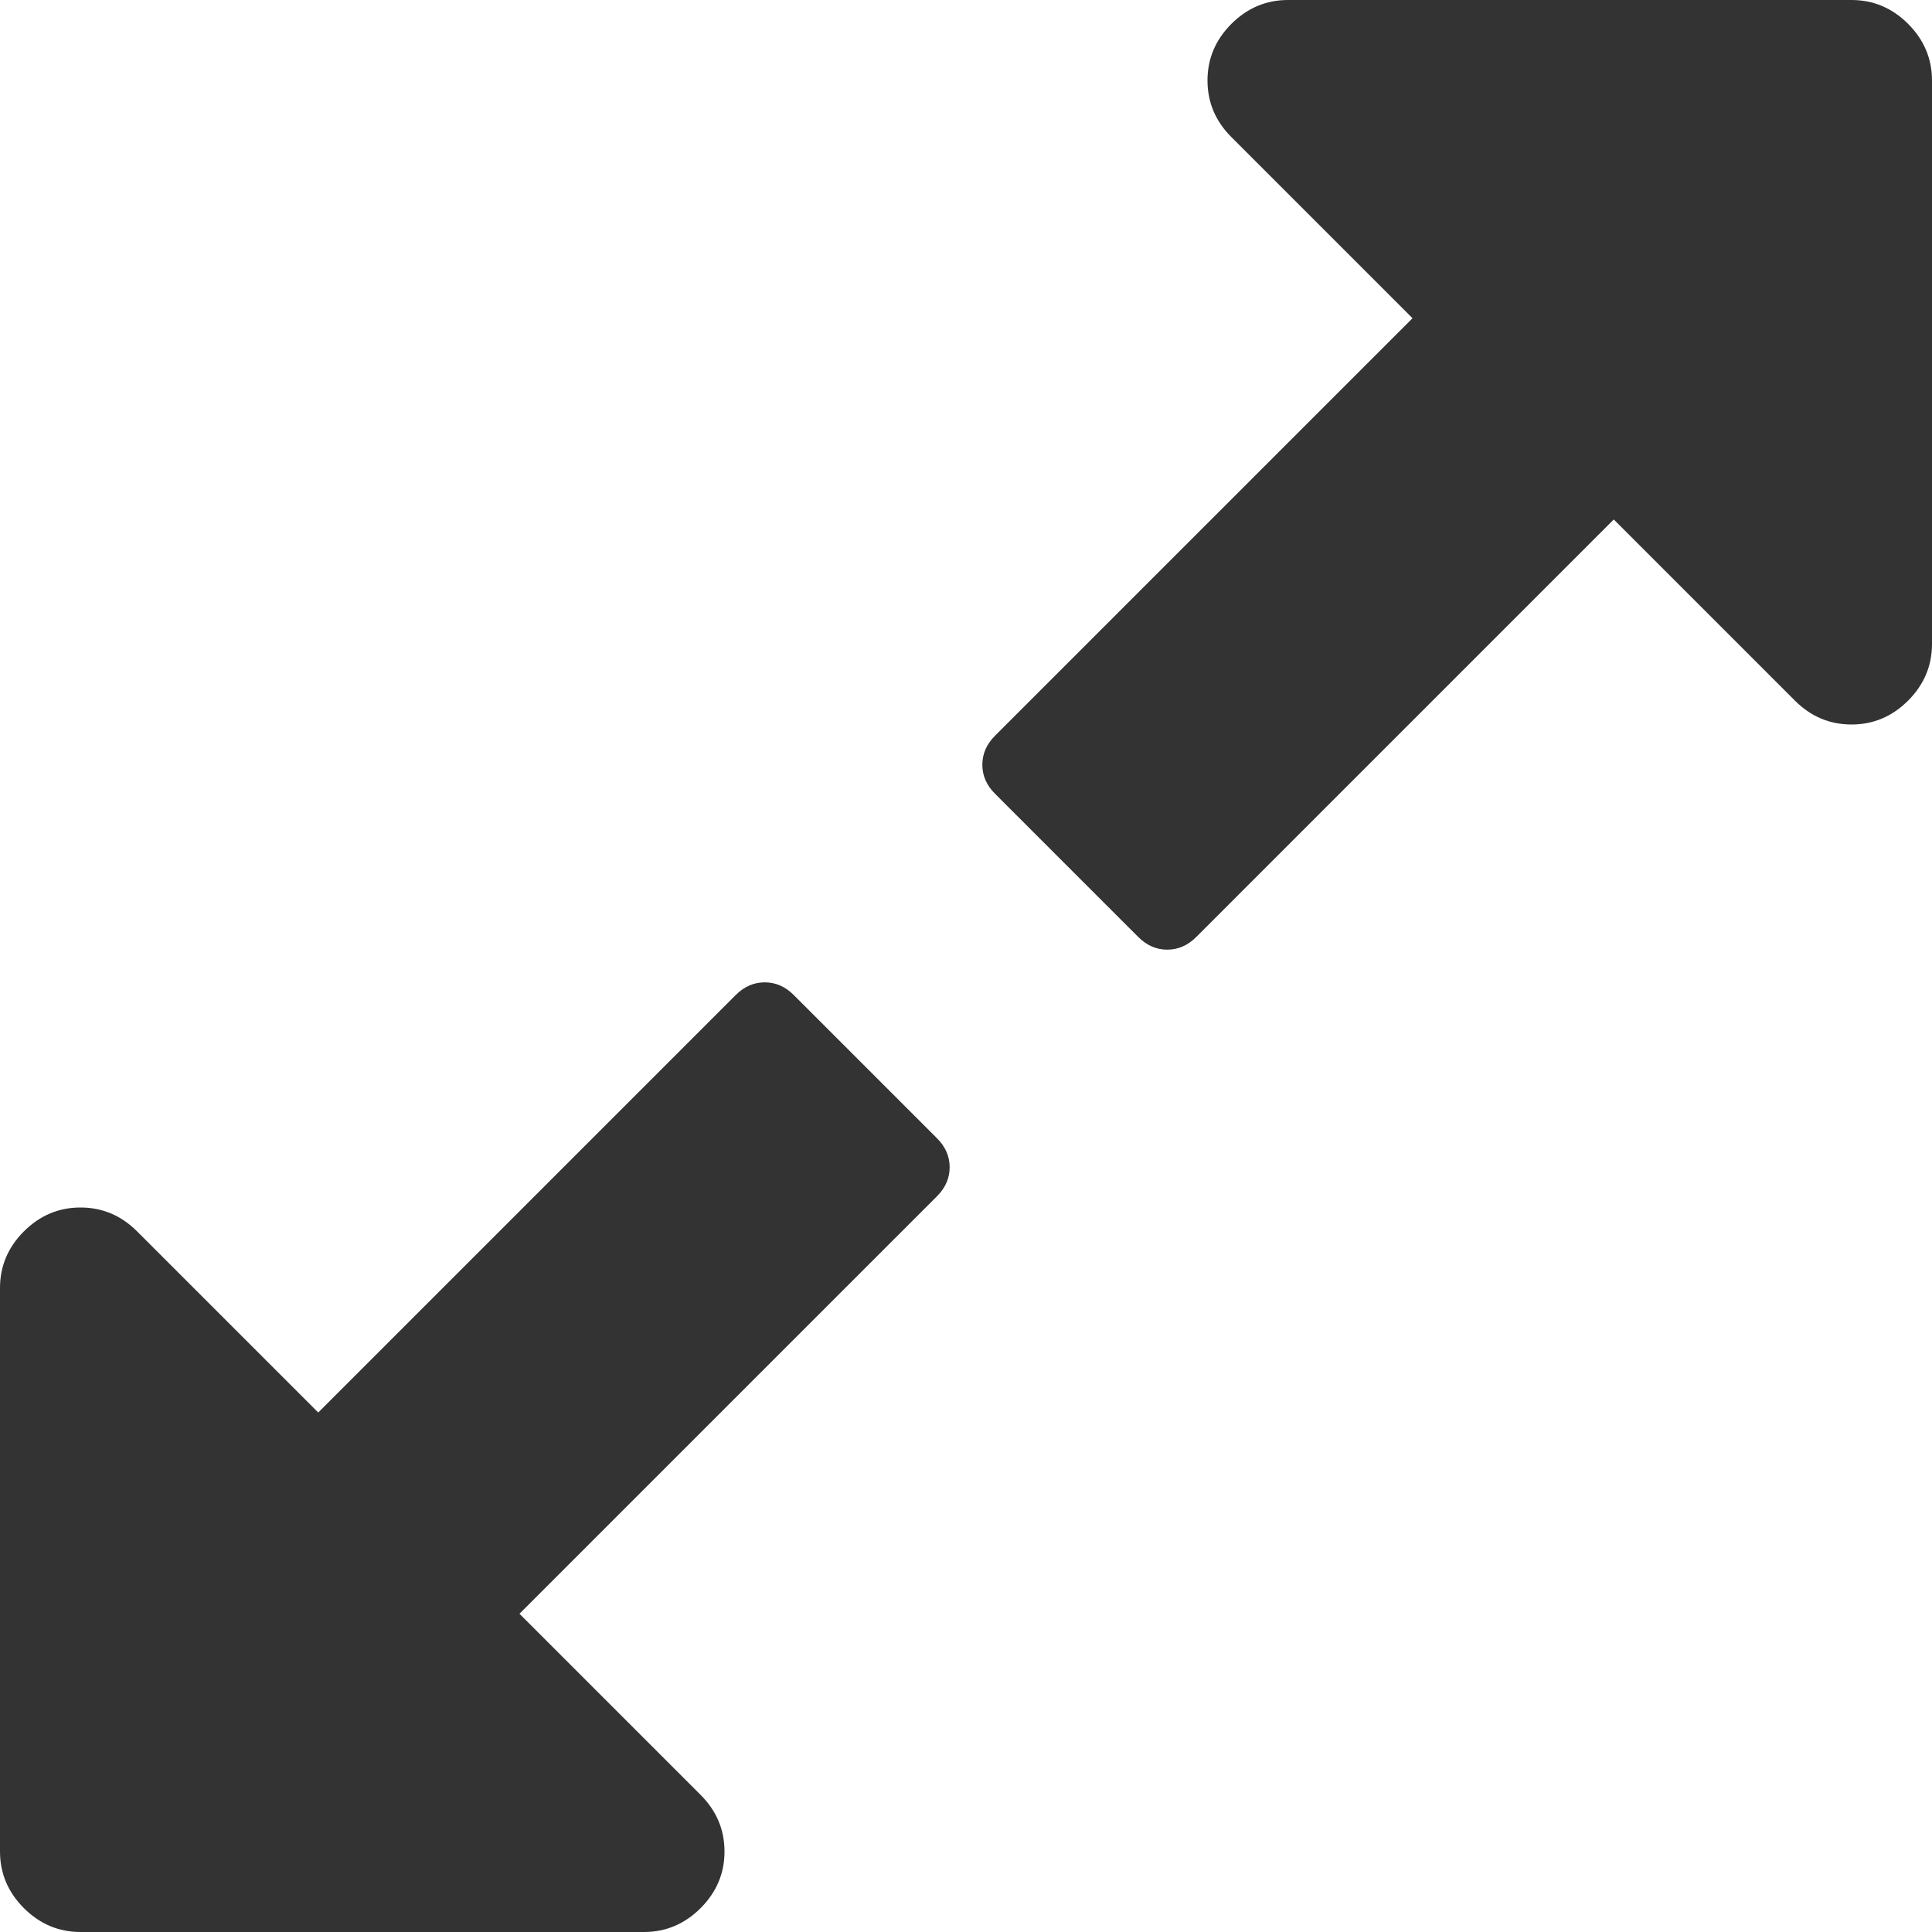﻿<?xml version="1.0" encoding="utf-8"?>
<svg version="1.1" xmlns:xlink="http://www.w3.org/1999/xlink" width="50px" height="50px" xmlns="http://www.w3.org/2000/svg">
  <g transform="matrix(1 0 0 1 -862 -402 )">
    <path d="M 24.251 29.46  C 24.468 29.677  24.577 29.926  24.577 30.208  C 24.577 30.49  24.468 30.74  24.251 30.957  L 13.444 41.764  L 18.132 46.452  C 18.544 46.864  18.75 47.352  18.75 47.917  C 18.75 48.481  18.544 48.969  18.132 49.382  C 17.719 49.794  17.231 50  16.667 50  L 2.083 50  C 1.519 50  1.031 49.794  0.618 49.382  C 0.206 48.969  0 48.481  0 47.917  L 0 33.333  C 0 32.769  0.206 32.281  0.618 31.868  C 1.031 31.456  1.519 31.25  2.083 31.25  C 2.648 31.25  3.136 31.456  3.548 31.868  L 8.236 36.556  L 19.043 25.749  C 19.26 25.532  19.51 25.423  19.792 25.423  C 20.074 25.423  20.323 25.532  20.54 25.749  L 24.251 29.46  Z M 49.382 0.618  C 49.794 1.031  50 1.519  50 2.083  L 50 16.667  C 50 17.231  49.794 17.719  49.382 18.132  C 48.969 18.544  48.481 18.75  47.917 18.75  C 47.352 18.75  46.864 18.544  46.452 18.132  L 41.764 13.444  L 30.957 24.251  C 30.74 24.468  30.49 24.577  30.208 24.577  C 29.926 24.577  29.677 24.468  29.46 24.251  L 25.749 20.54  C 25.532 20.323  25.423 20.074  25.423 19.792  C 25.423 19.51  25.532 19.26  25.749 19.043  L 36.556 8.236  L 31.868 3.548  C 31.456 3.136  31.25 2.648  31.25 2.083  C 31.25 1.519  31.456 1.031  31.868 0.618  C 32.281 0.206  32.769 0  33.333 0  L 47.917 0  C 48.481 0  48.969 0.206  49.382 0.618  Z " fill-rule="nonzero" fill="#333333" stroke="none" transform="matrix(1 0 0 1 862 402 )" />
  </g>
</svg>